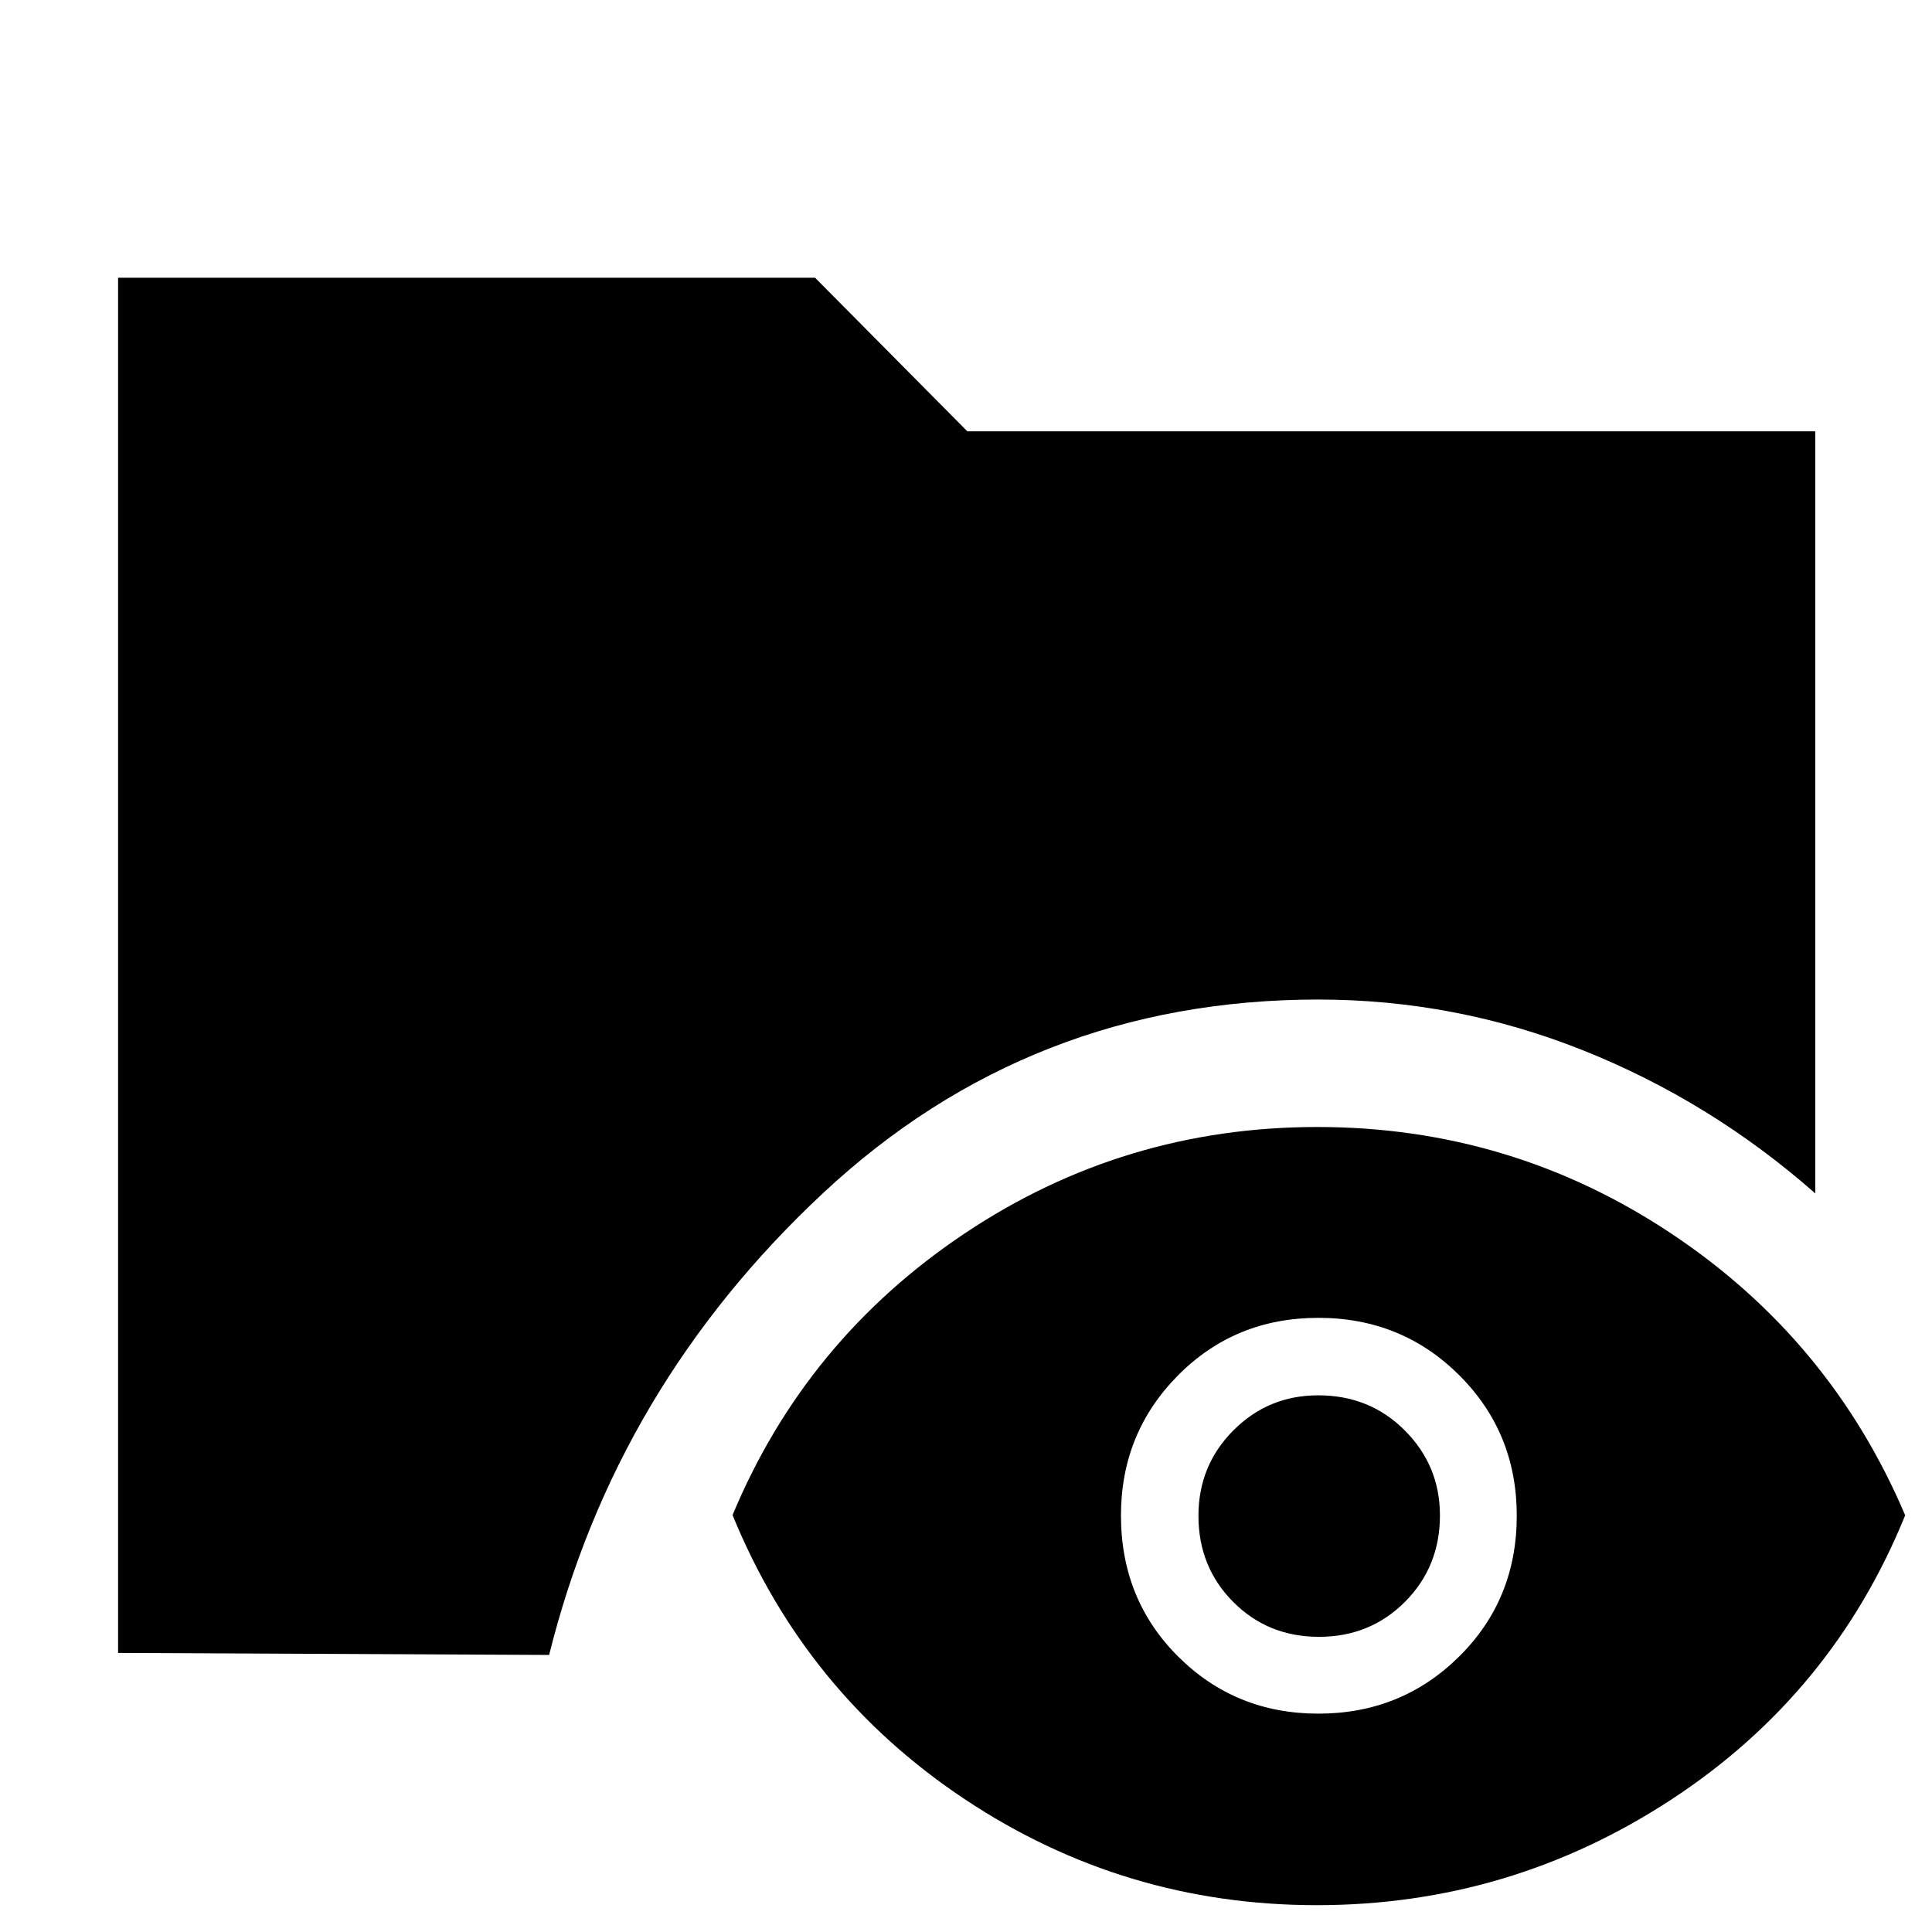 <svg xmlns="http://www.w3.org/2000/svg" height="40" viewBox="0 -960 960 960" width="40"><path d="M58.67-138.67V-822H405l75.67 76.33H902V-367q-51.83-45.67-115.15-71-63.32-25.33-131.85-25.33-143 0-246 96.16Q306-271 272.86-137.67l-214.19-1ZM654.33-13.33q-95.83 0-174.98-52.67Q400.2-118.67 364-207.17q36.33-87.16 115.42-140Q558.5-400 654.58-400q96.09 0 175.5 52.7 79.41 52.69 116.59 140.24-36 88.73-116.18 141.23-80.18 52.5-176.16 52.5Zm.79-95.17q41.21 0 69.88-28.34 28.67-28.34 28.67-70.02 0-41.31-28.59-69.81-28.6-28.5-70-28.5-41.41 0-69.75 28.61Q557-247.95 557-206.98q0 41.81 28.46 70.15 28.45 28.33 69.66 28.33Zm.28-38.17q-25.4 0-42.65-17.36-17.25-17.37-17.25-42.79 0-25.01 17.36-42.43 17.37-17.42 42.17-17.42 25.64 0 43.05 17.49 17.42 17.49 17.42 42.17 0 25.51-17.35 42.93-17.35 17.41-42.75 17.41Z"/></svg>